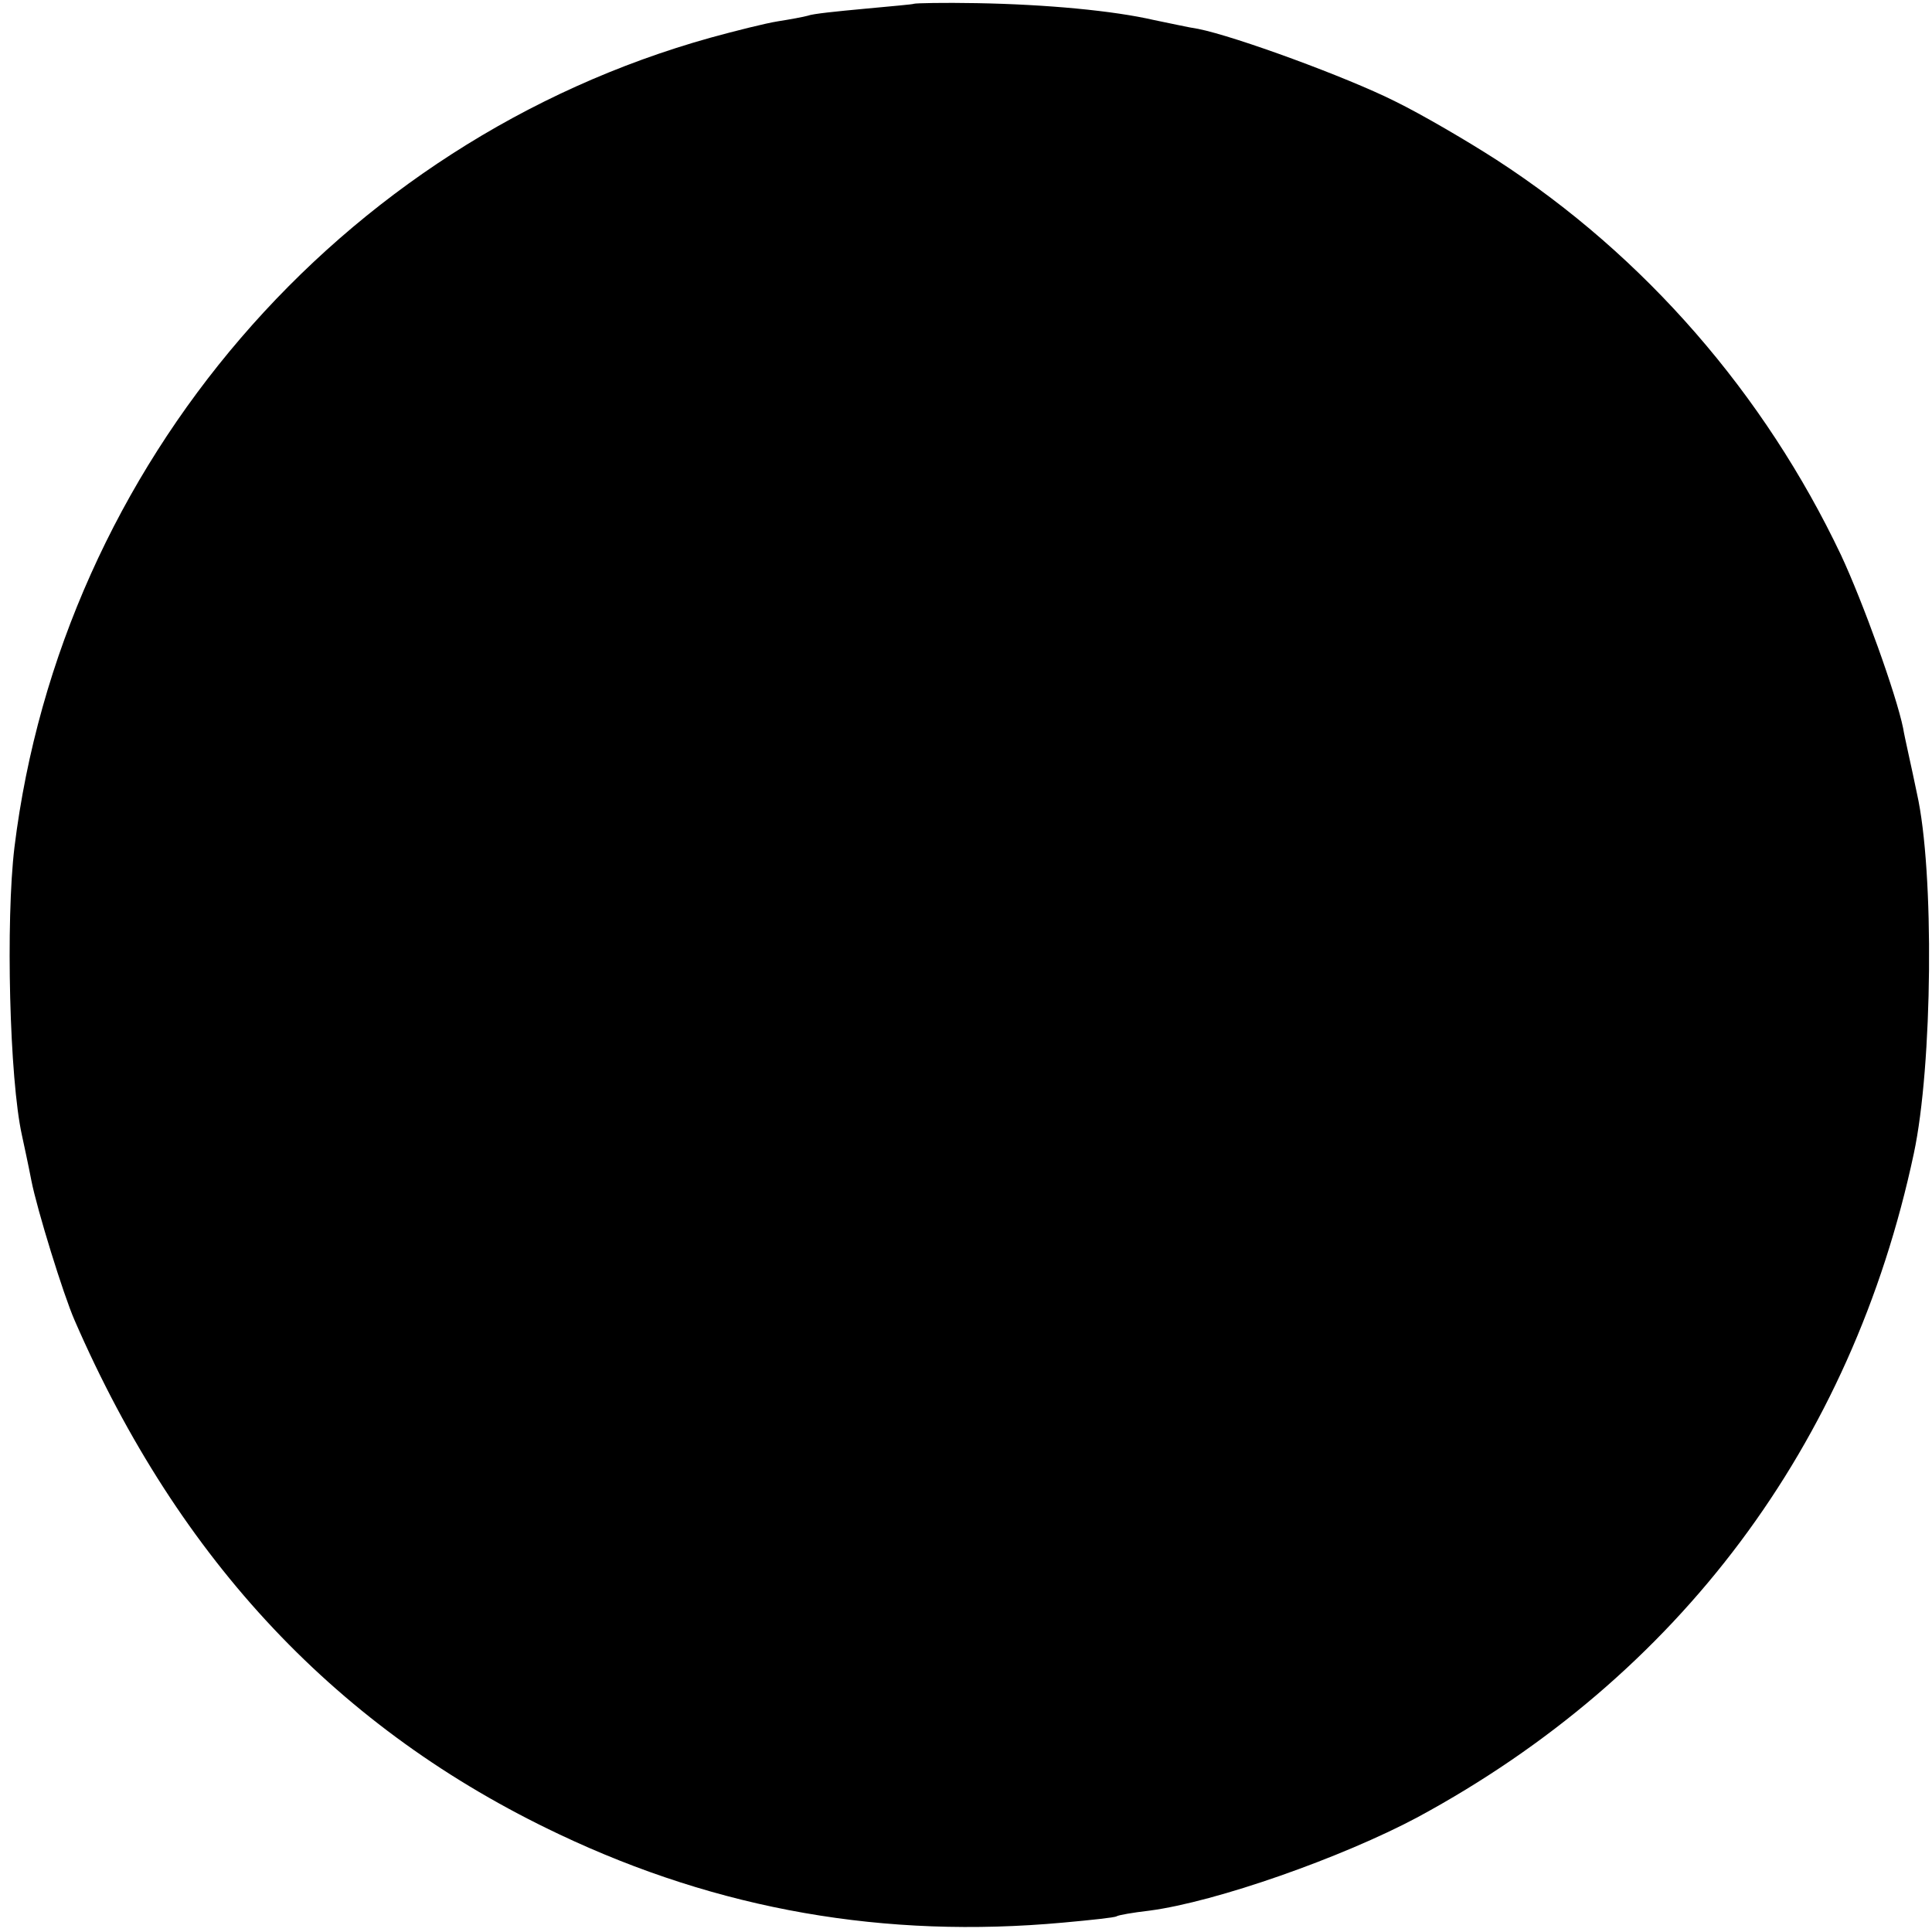 <?xml version="1.0" standalone="no"?>
<!DOCTYPE svg PUBLIC "-//W3C//DTD SVG 20010904//EN"
 "http://www.w3.org/TR/2001/REC-SVG-20010904/DTD/svg10.dtd">
<svg version="1.0" xmlns="http://www.w3.org/2000/svg"
 width="308pt" height="308pt" viewBox="0 0 308 308"
 preserveAspectRatio="xMidYMid meet">
<g transform="translate(0,308) scale(0.1,-0.1)"
fill="#000000" stroke="none">
<path d="M1457 3074 c-1 -1 -37 -4 -79 -8 -43 -4 -83 -8 -90 -11 -7 -2 -29 -6
-48 -9 -19 -3 -67 -15 -107 -26 -592 -165 -1035 -681 -1110 -1291 -14 -117 -8
-369 12 -459 3 -14 10 -46 15 -72 9 -46 51 -182 69 -223 167 -384 421 -653
772 -819 255 -121 520 -167 804 -141 44 4 82 8 85 10 3 2 26 6 52 9 107 14
308 85 428 149 416 225 692 593 791 1058 30 140 33 450 5 574 -9 44 -20 91
-22 104 -11 54 -64 201 -99 276 -122 257 -313 477 -549 630 -45 29 -118 72
-163 94 -76 38 -253 103 -313 115 -14 2 -45 9 -70 14 -65 15 -171 25 -283 27
-53 1 -98 0 -100 -1z"/>
</g>
</svg>

